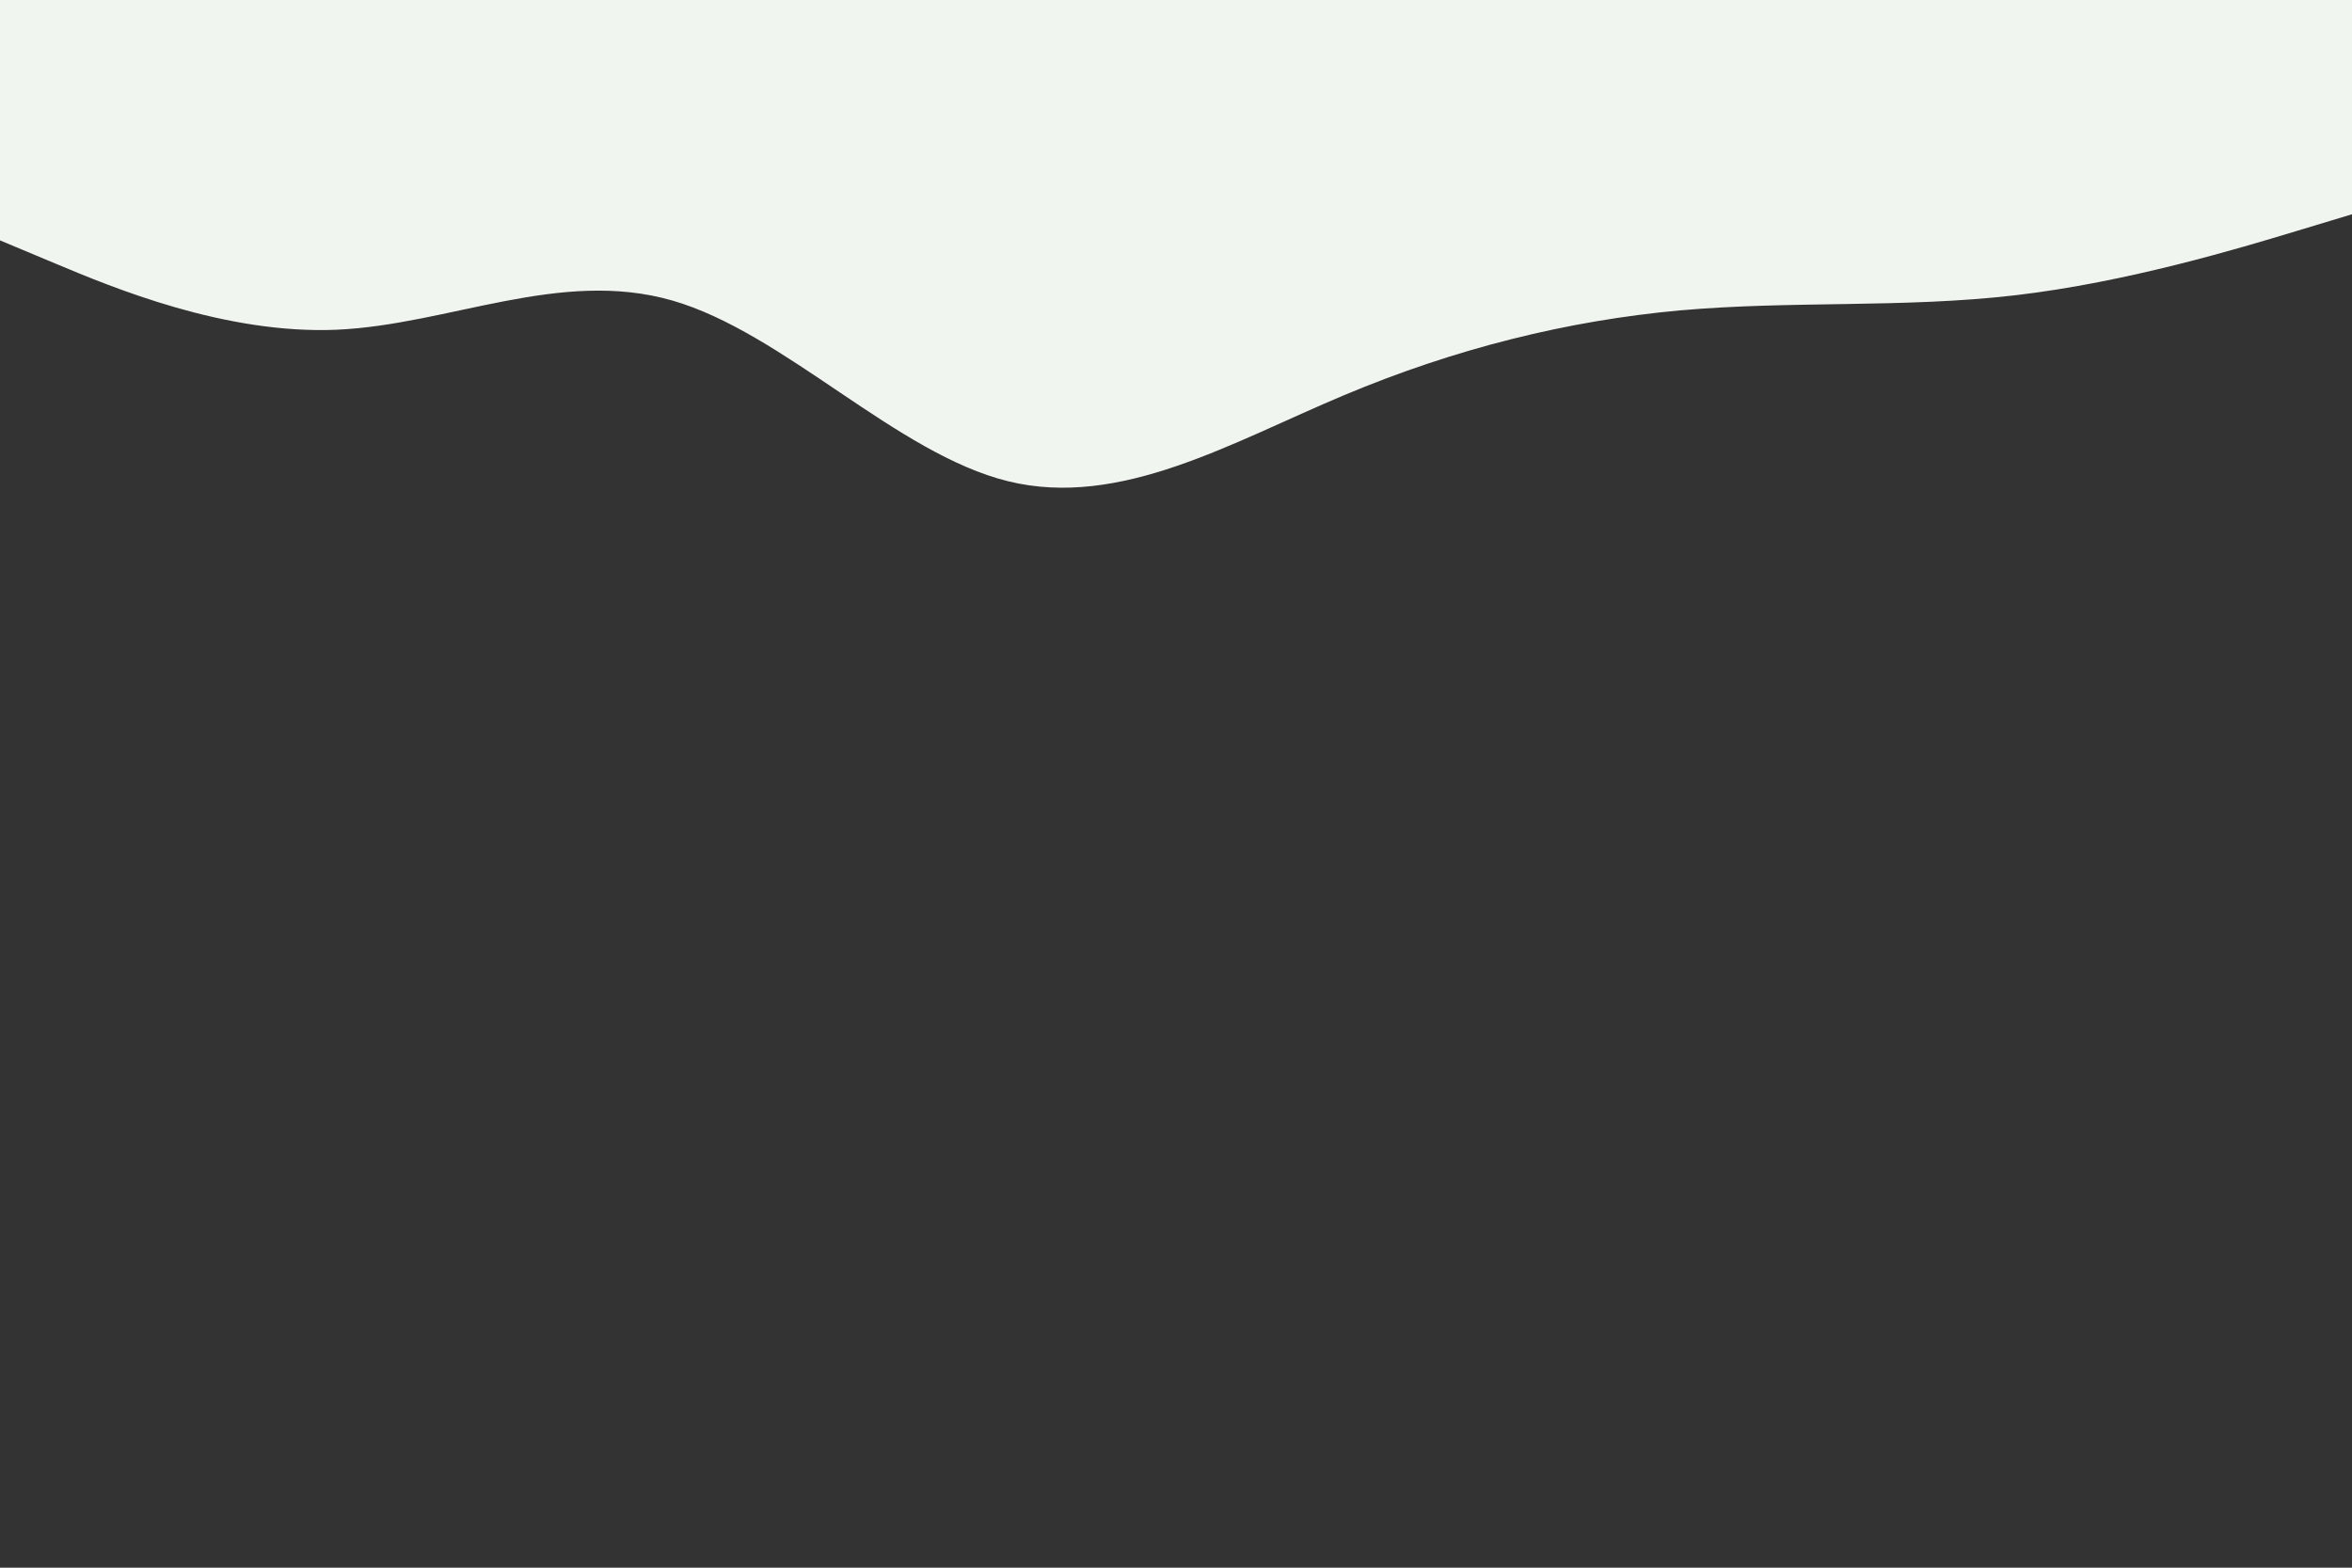 <svg id="visual" viewBox="0 0 900 600" width="900" height="600" xmlns="http://www.w3.org/2000/svg" xmlns:xlink="http://www.w3.org/1999/xlink" version="1.1"><rect x="0" y="0" width="900" height="600" fill="#333333" stroke="none"/><path d="M0 92L21.5 101C43 110 86 128 128.8 126.2C171.7 124.3 214.3 102.7 257.2 115C300 127.3 343 173.7 385.8 184.2C428.7 194.7 471.3 169.3 514.2 151.3C557 133.3 600 122.7 642.8 118.8C685.7 115 728.3 118 771.2 113C814 108 857 95 878.5 88.5L900 82L900 0L878.5 0C857 0 814 0 771.2 0C728.3 0 685.7 0 642.8 0C600 0 557 0 514.2 0C471.3 0 428.7 0 385.8 0C343 0 300 0 257.2 0C214.3 0 171.7 0 128.8 0C86 0 43 0 21.5 0L0 0Z" fill="#F1F5F0" stroke-linecap="round" stroke-linejoin="miter"></path></svg>